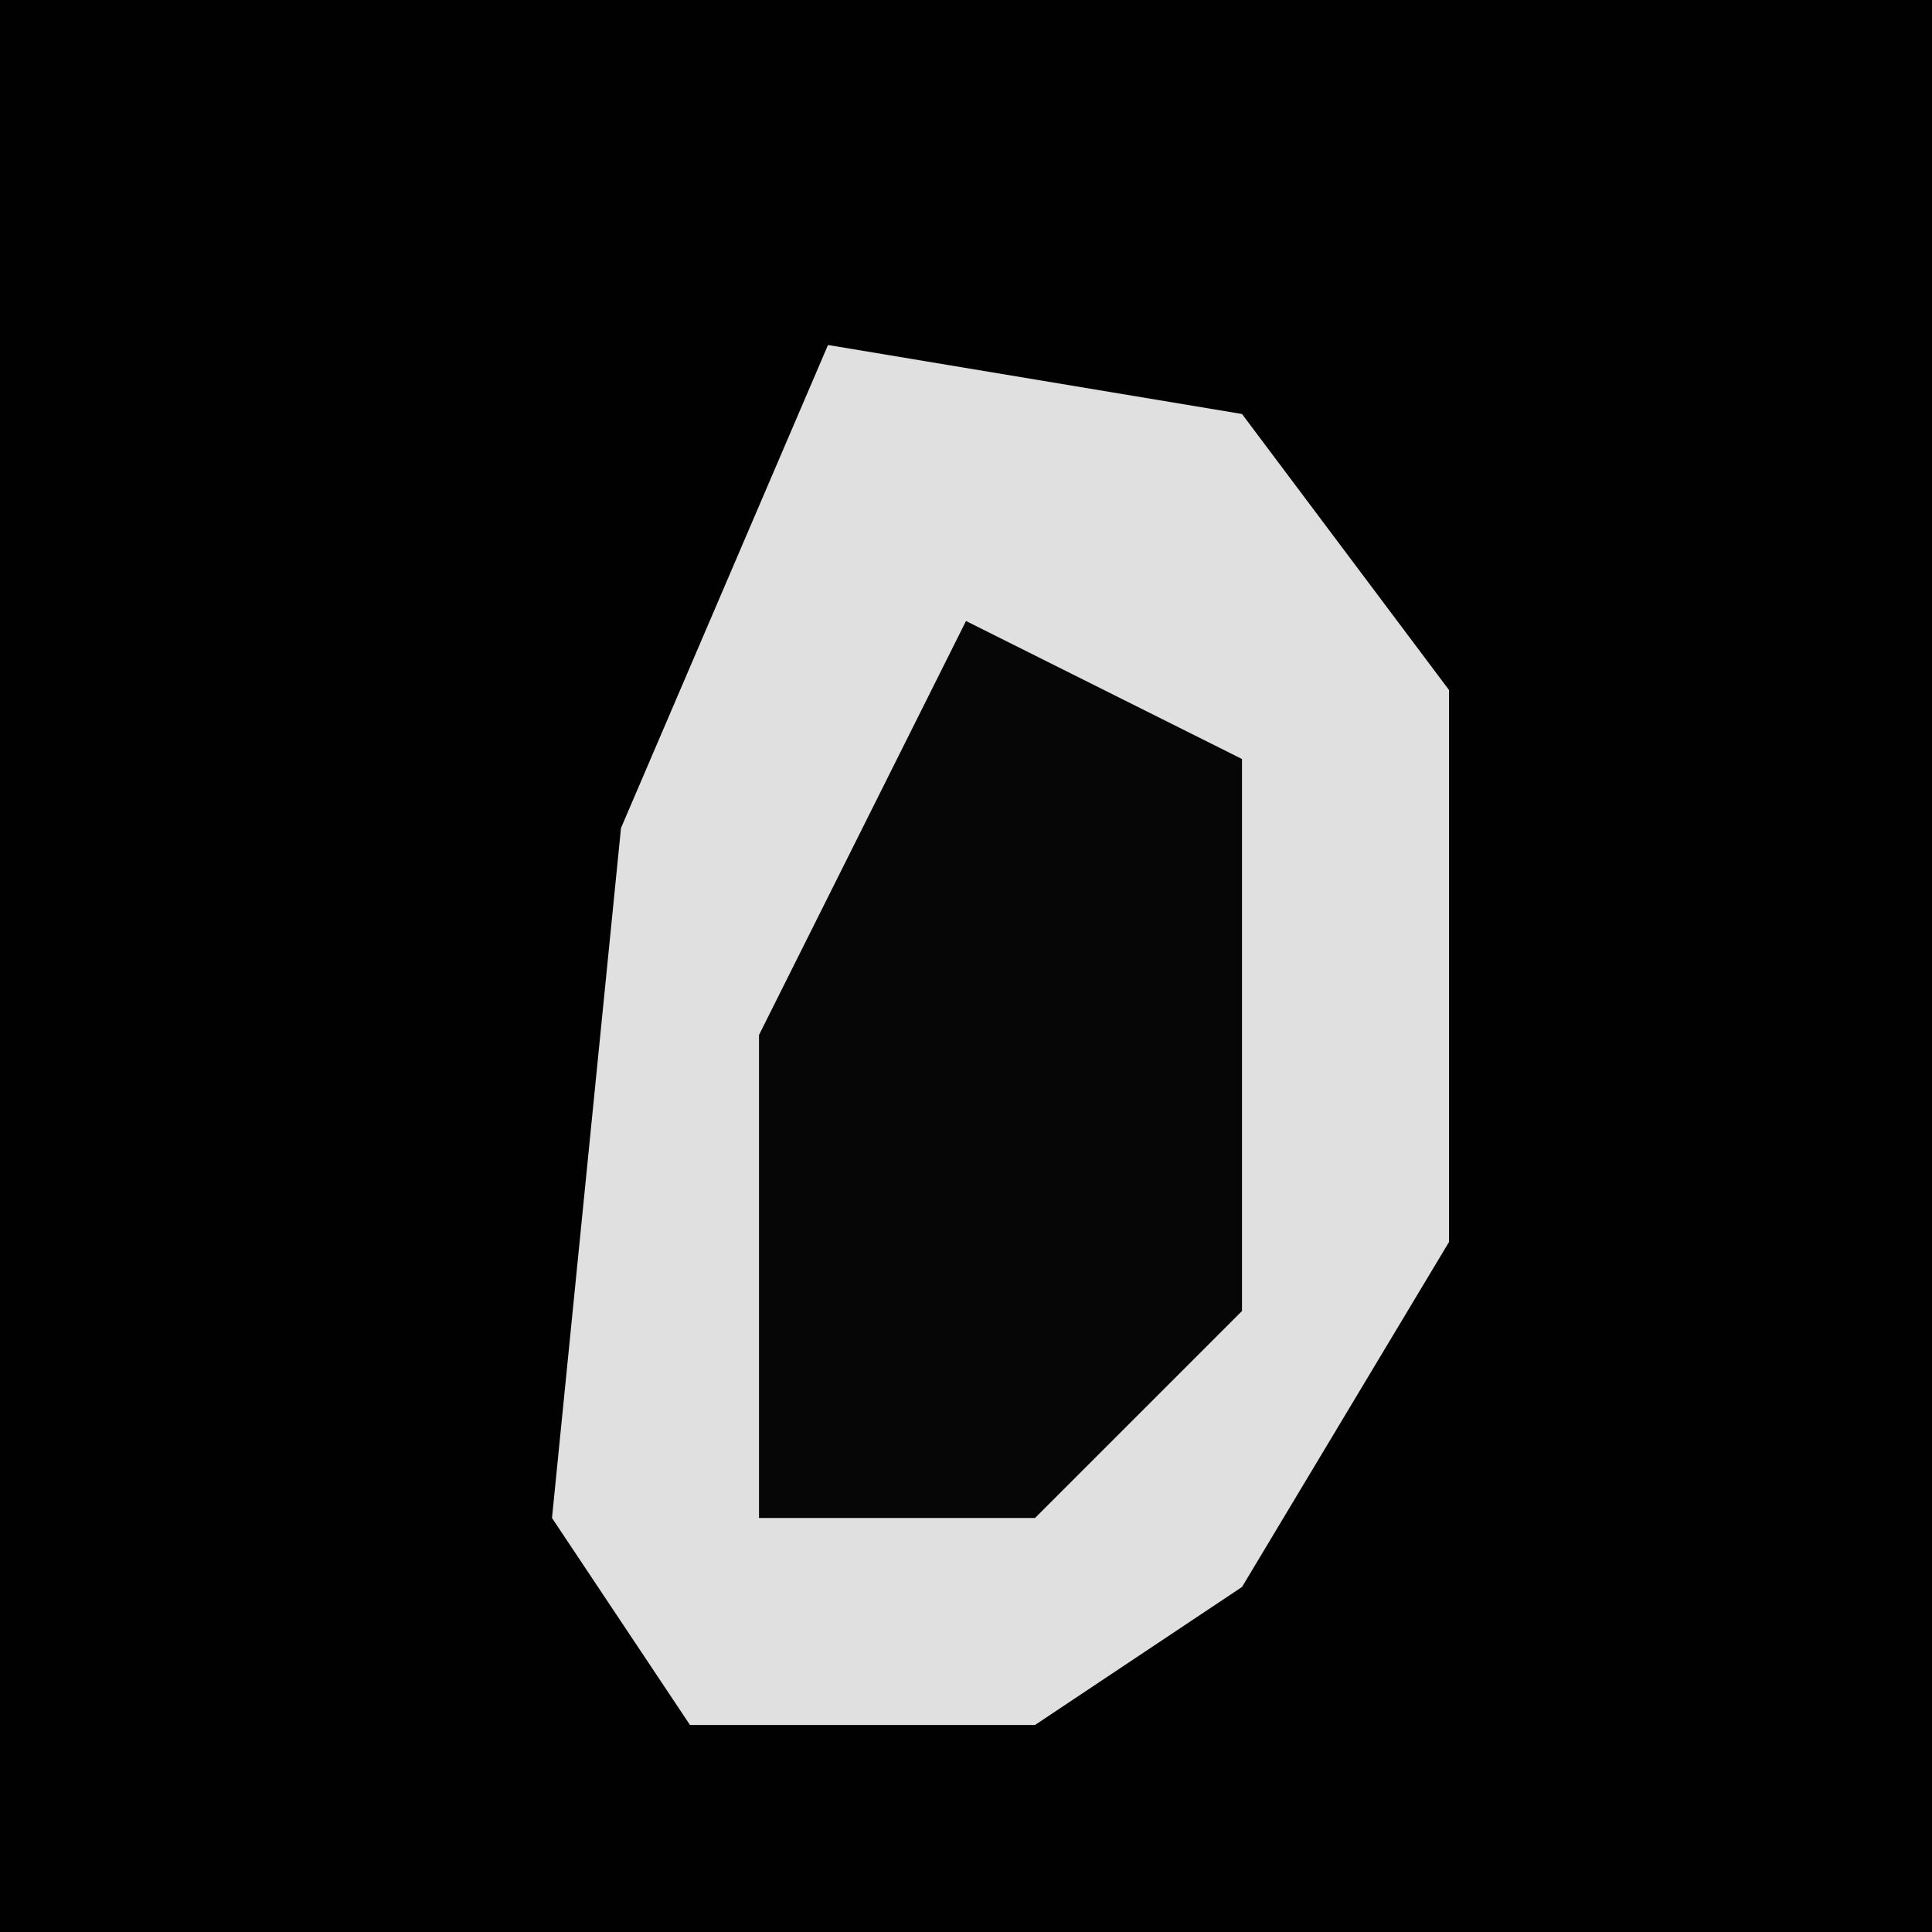 <?xml version="1.0" encoding="UTF-8"?>
<svg version="1.1" xmlns="http://www.w3.org/2000/svg" width="28" height="28">
<path d="M0,0 L28,0 L28,28 L0,28 Z " fill="#010101" transform="translate(0,0)"/>
<path d="M0,0 L6,1 L9,5 L9,13 L6,18 L3,20 L-2,20 L-4,17 L-3,7 Z " fill="#E0E0E0" transform="translate(12,5)"/>
<path d="M0,0 L4,2 L4,10 L1,13 L-3,13 L-3,6 Z " fill="#060606" transform="translate(14,9)"/>
</svg>
